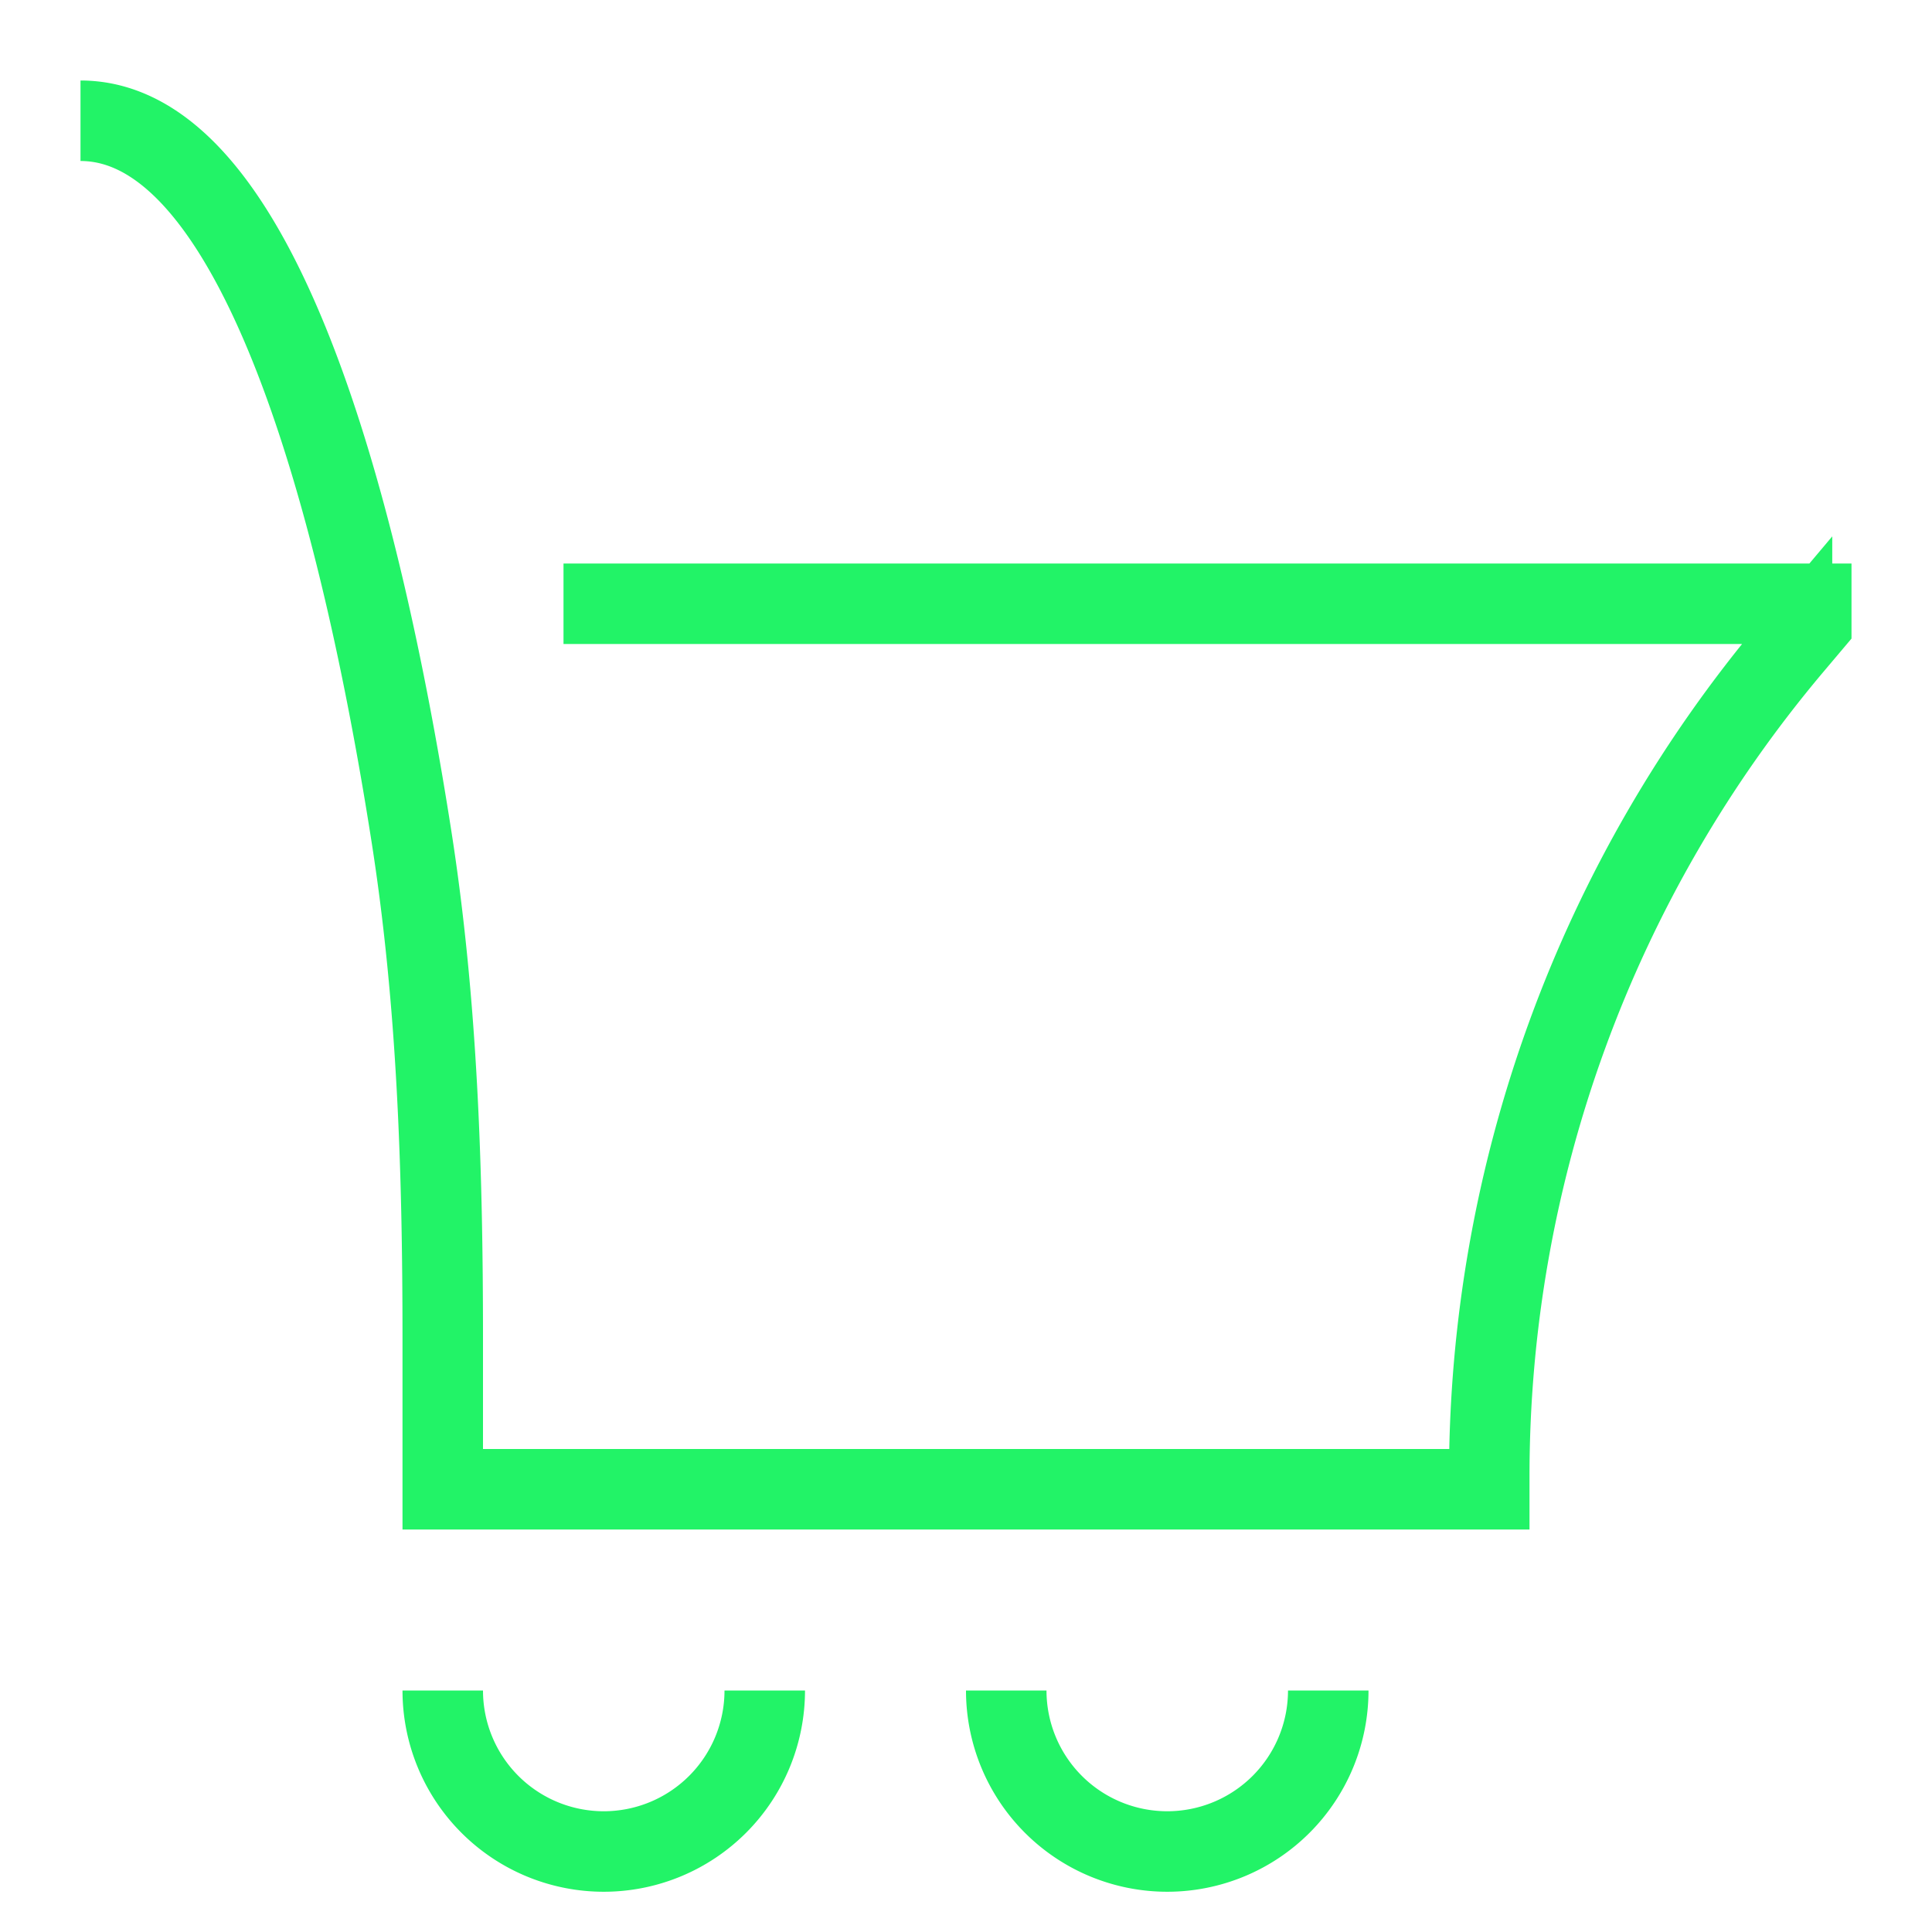 <svg xmlns="http://www.w3.org/2000/svg" fill="none" viewBox="0 0 24 24" id="Shop--Streamline-Guidance---Free.svg" height="24" width="24"><desc>Shop Streamline Icon: https://streamlinehq.com</desc><path stroke="#22f367" d="M5.5 21a2 2 0 1 0 4 0m3 0a2 2 0 1 0 4 0M7 7.5h15.5v0.25l-0.239 0.283A16 16 0 0 0 18.5 18.34v0.16h-13v-1.88c0 -2.08 -0.066 -4.158 -0.386 -6.212C4.56 6.852 3.337 1.5 1 1.5" stroke-width="1"></path></svg>